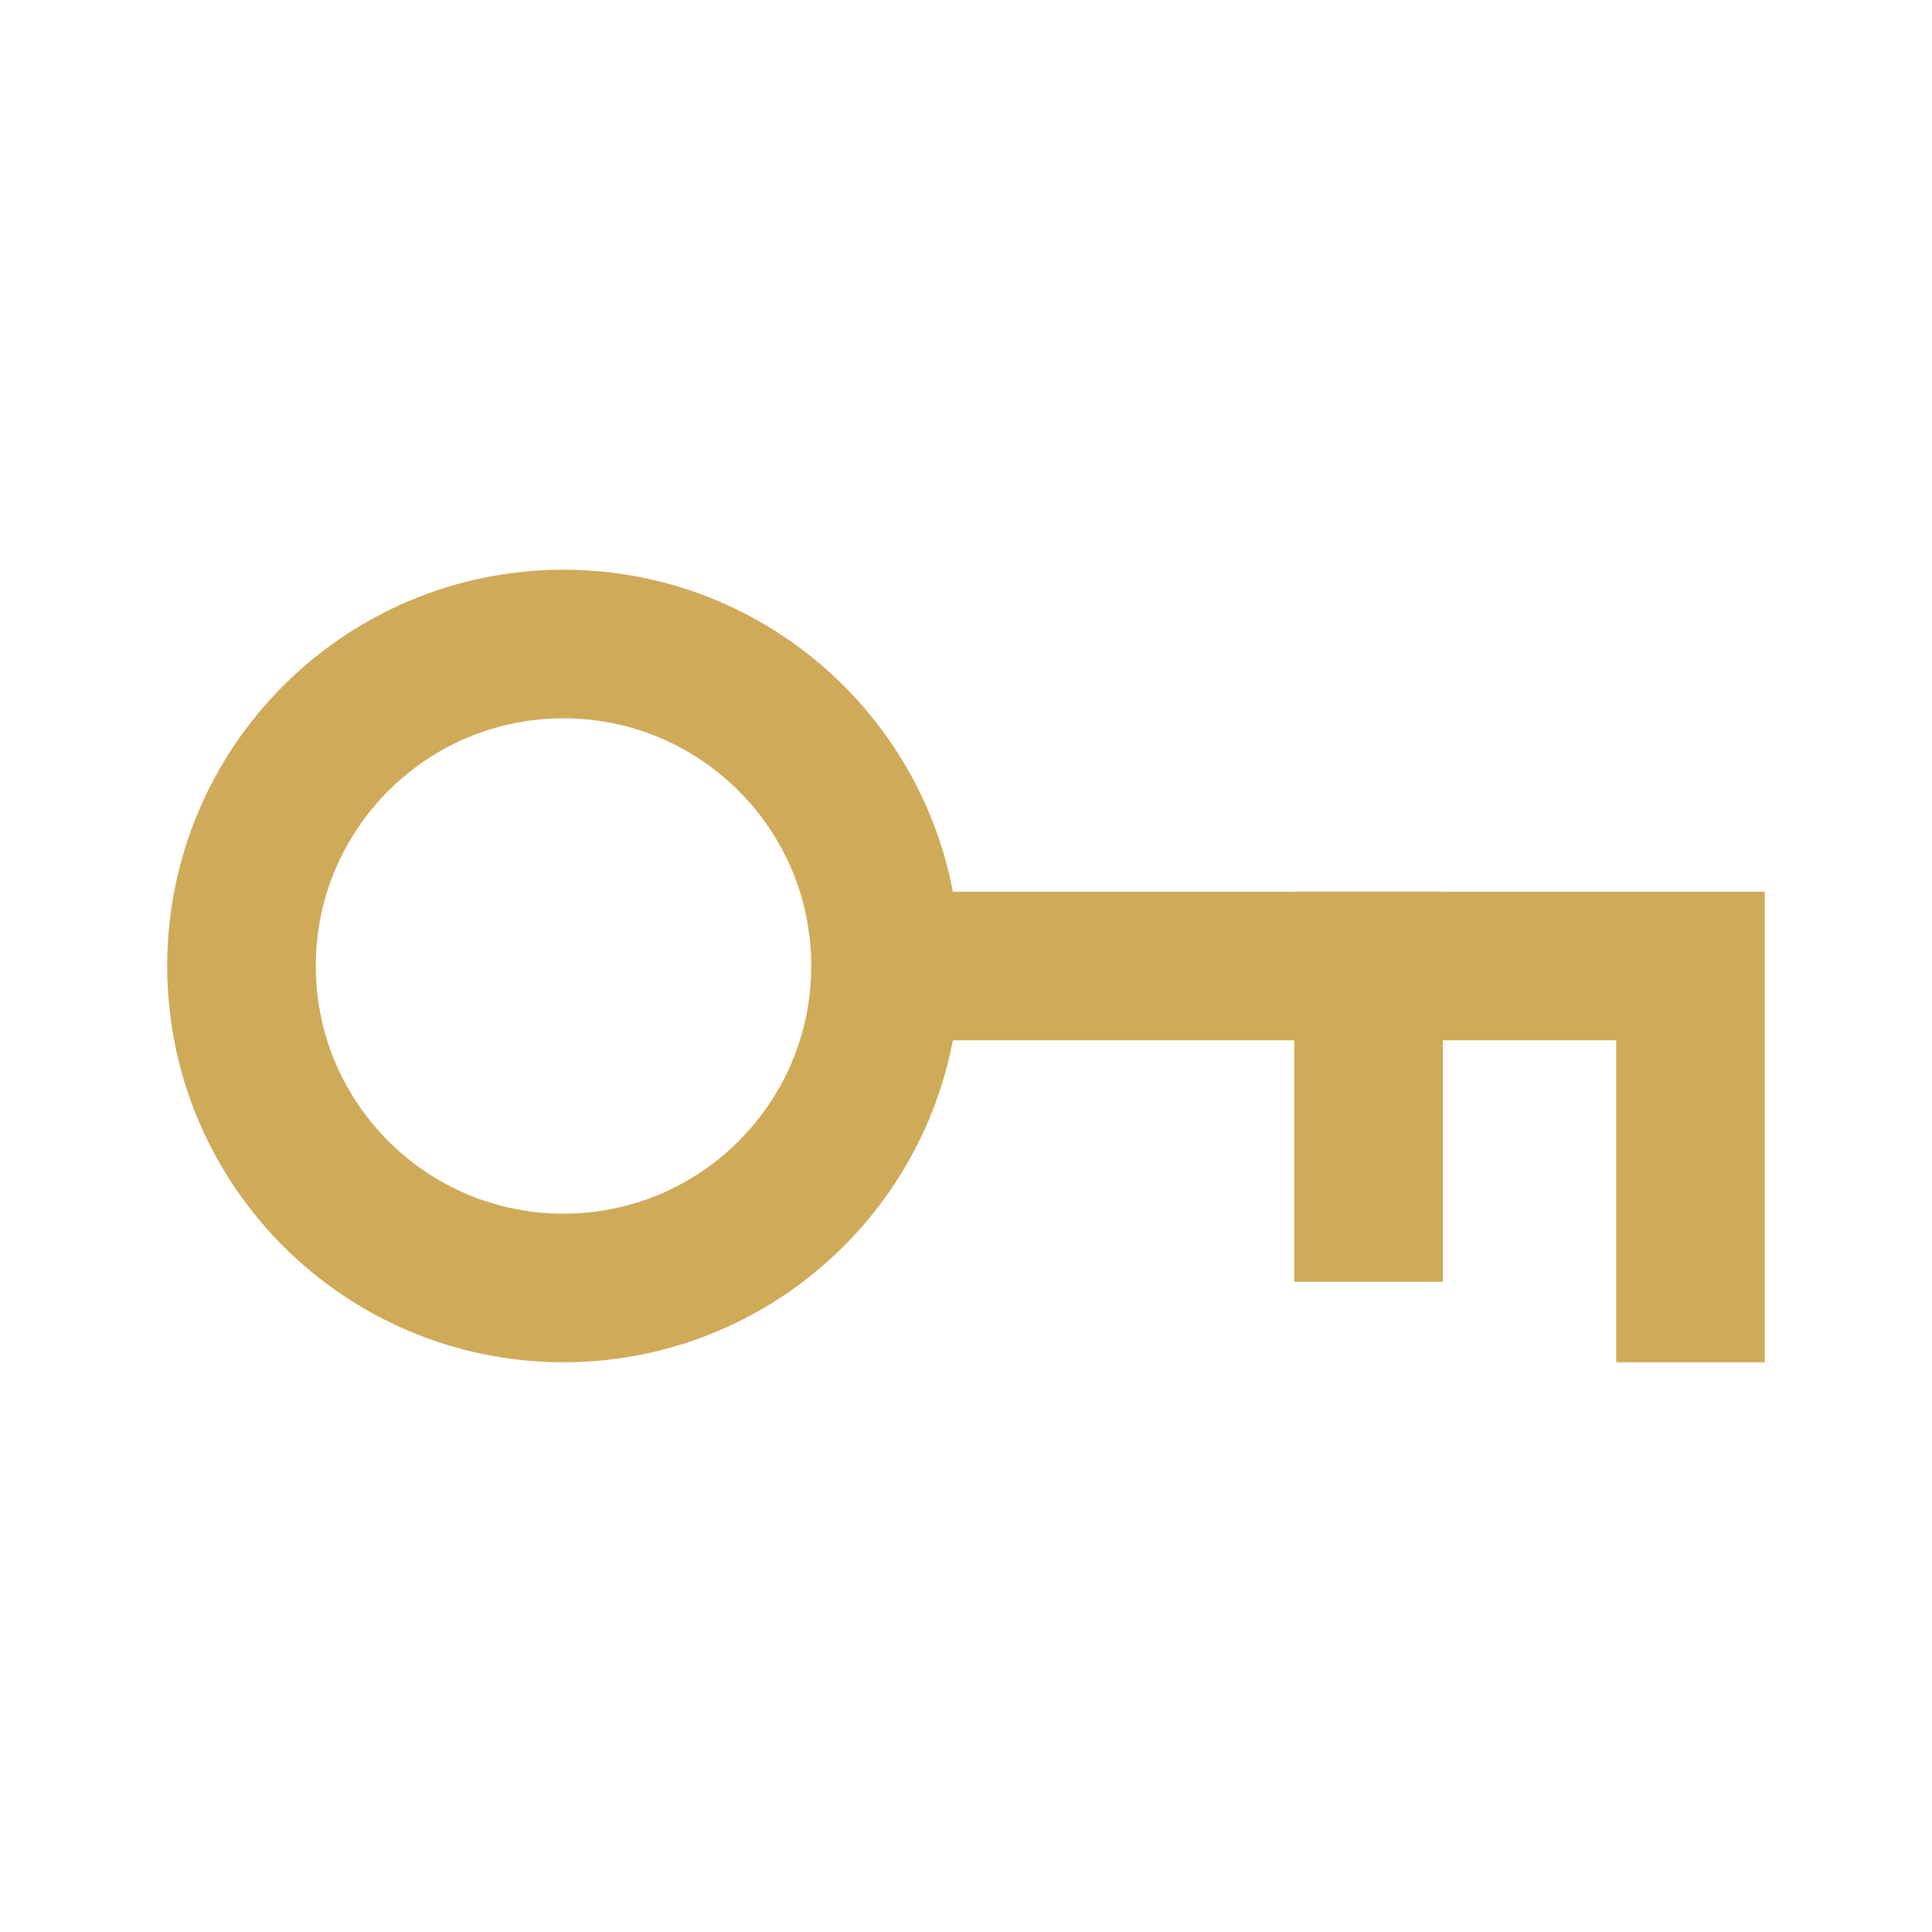 <svg width="26" height="26" viewBox="0 0 26 26" fill="none" xmlns="http://www.w3.org/2000/svg">
<g id="key">
<path id="Vector" d="M22.75 17.333V13H13" stroke="#CFAA59" stroke-width="2" stroke-linecap="square"/>
<path id="Vector_2" d="M7.583 17.333C9.977 17.333 11.917 15.393 11.917 13C11.917 10.607 9.977 8.667 7.583 8.667C5.19 8.667 3.25 10.607 3.25 13C3.25 15.393 5.19 17.333 7.583 17.333Z" stroke="#CFAA59" stroke-width="2" stroke-linecap="square"/>
<path id="Vector_3" d="M18.417 16.25V13" stroke="#CFAA59" stroke-width="2" stroke-linecap="square"/>
</g>
</svg>
